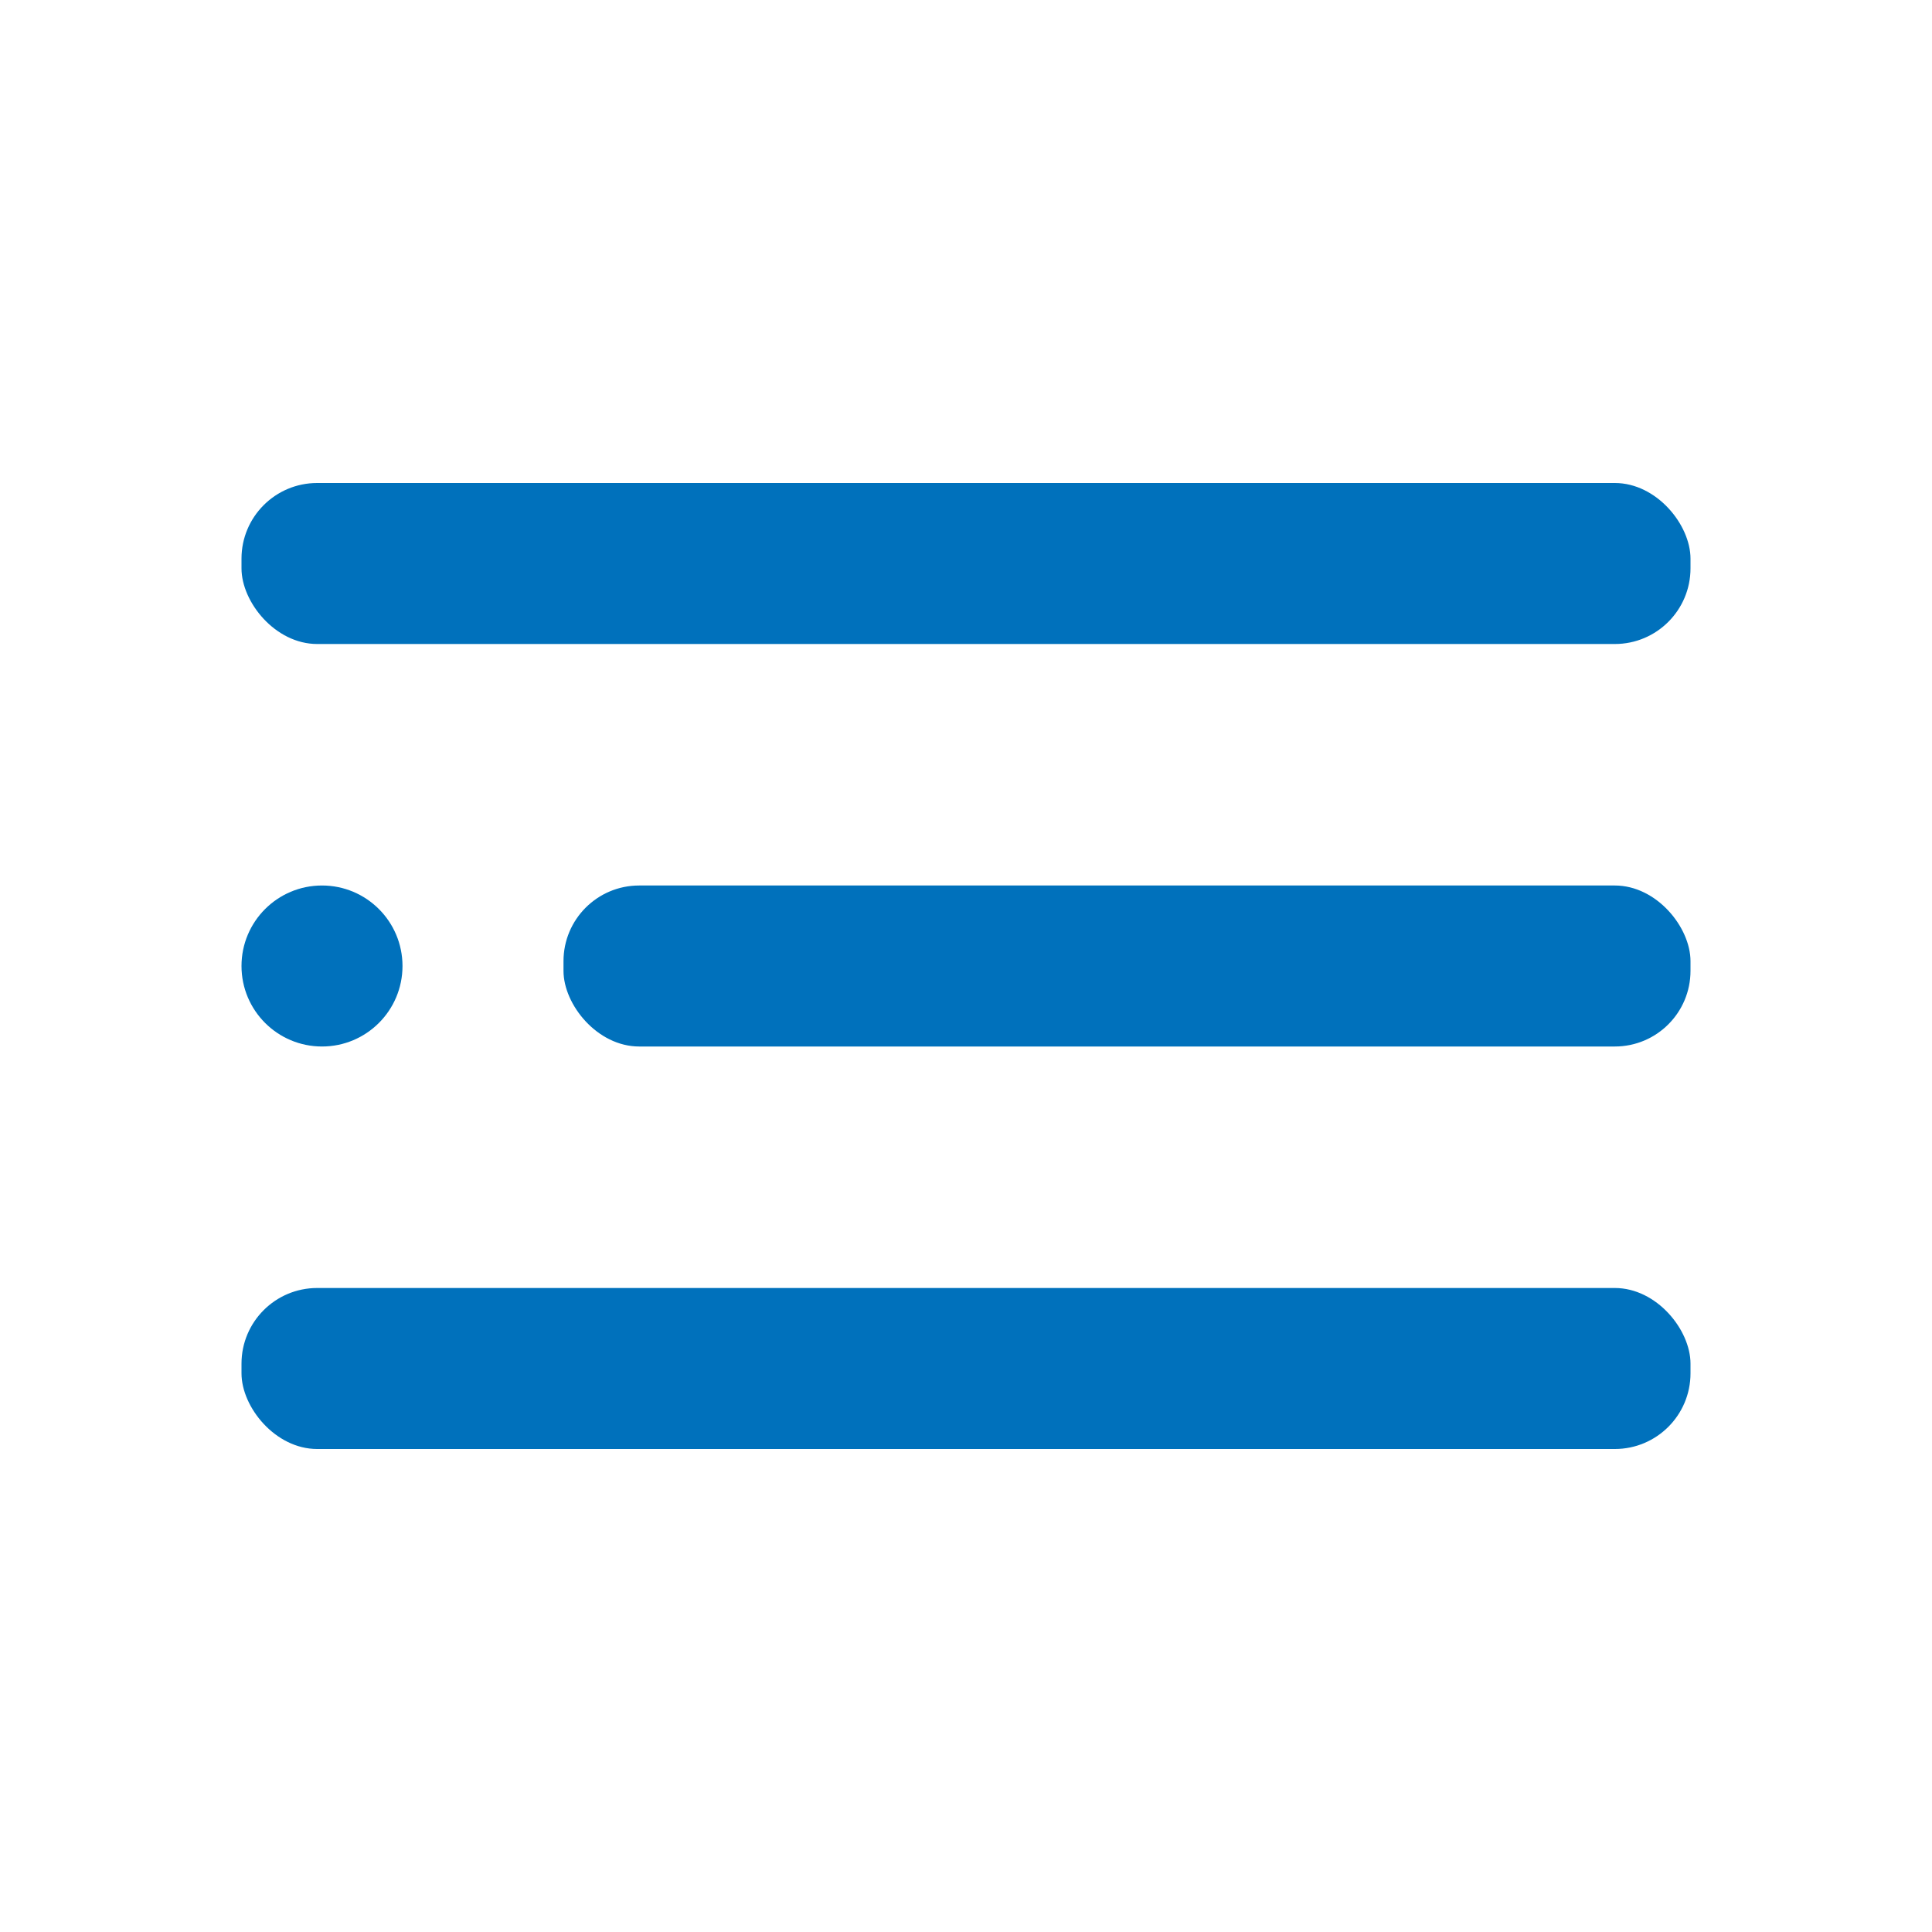 <svg xmlns="http://www.w3.org/2000/svg" viewBox="0 0 24 24" id="menu" fill="#0071BC"><g data-name="Layer 2" ><g data-name="menu-2"><circle cx="4" cy="12" r="1"></circle><rect width="14" height="2" x="7" y="11" rx=".94" ry=".94"></rect><rect width="18" height="2" x="3" y="16" rx=".94" ry=".94"></rect><rect width="18" height="2" x="3" y="6" rx=".94" ry=".94"></rect></g></g></svg>